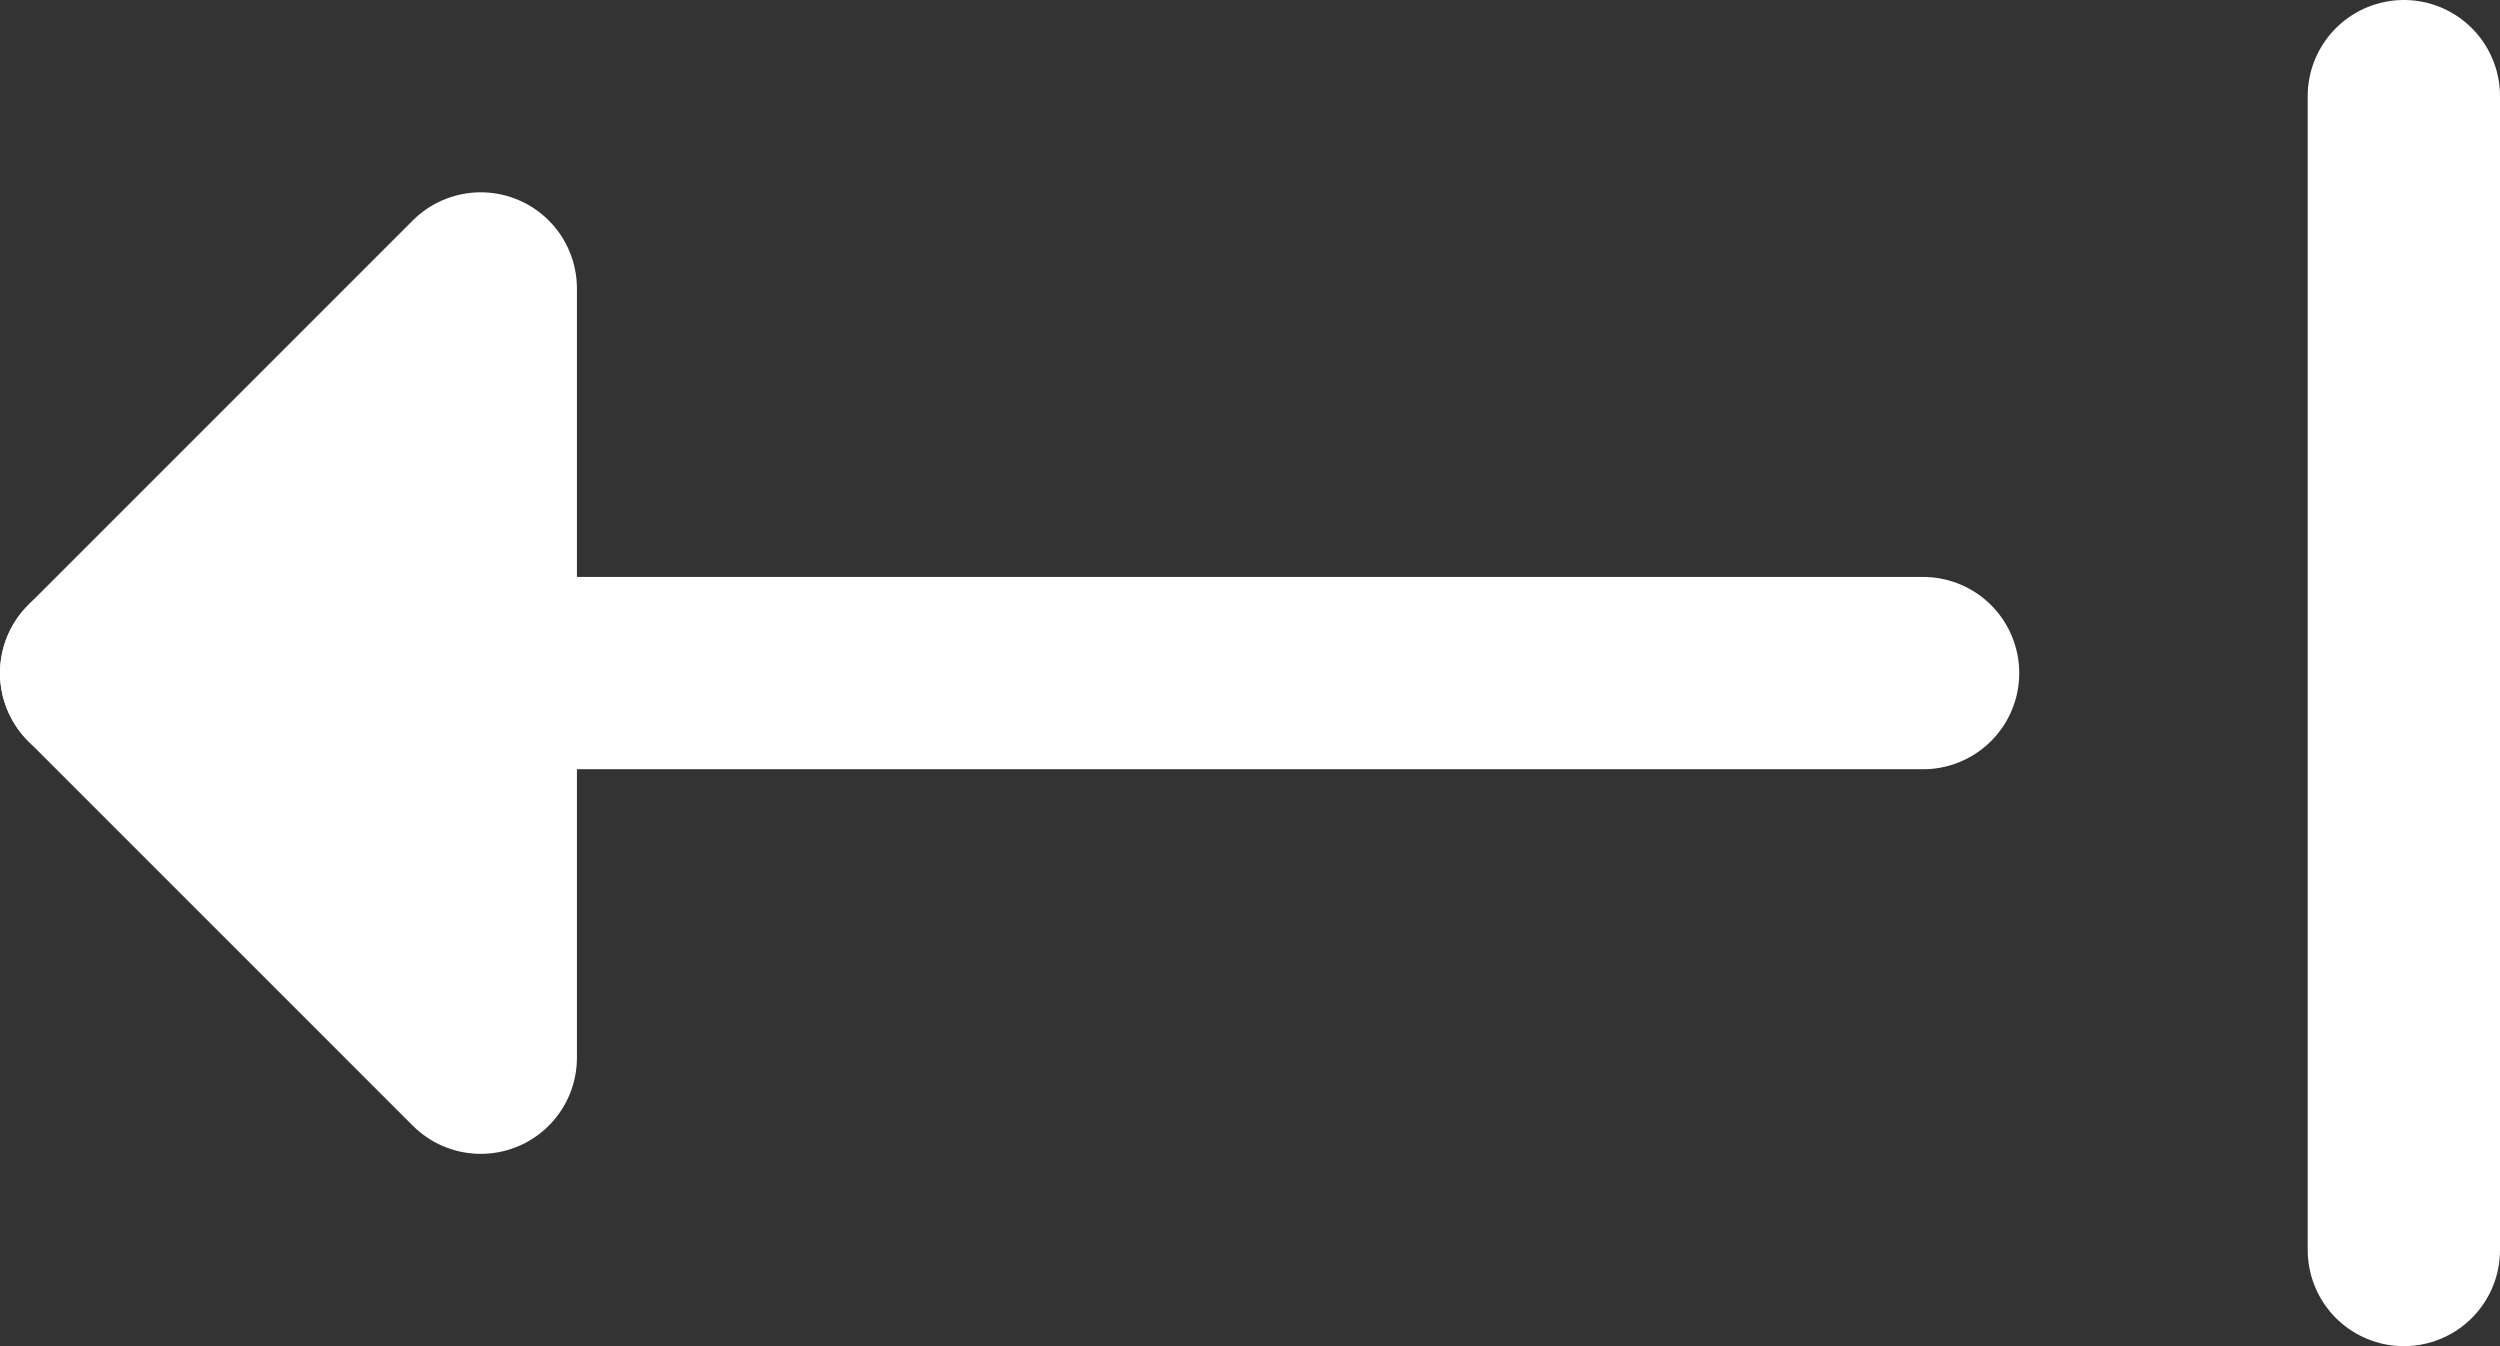 <svg xmlns="http://www.w3.org/2000/svg" width="26" height="14" viewBox="0 0 26 14">
  <rect x="0" y="0" width="26" height="14" fill="#333333" stroke="none"/>
  <g id="move-left" transform="translate(-111 -381.2)">
    <path id="Polygon_3" data-name="Polygon 3" d="M4,0,8,4H0Z" transform="translate(112 392.2) rotate(-90)" fill="#fff" stroke="#fff" stroke-linecap="round" stroke-linejoin="round" stroke-width="2"/>
    <path id="Path_22" data-name="Path 22" d="M0,3V15" transform="translate(136 397.2) rotate(180)" fill="none" stroke="#fff" stroke-linecap="round" stroke-width="2"/>
    <path id="Path_40" data-name="Path 40" d="M0,10V29" transform="translate(141 388.2) rotate(90)" fill="none" stroke="#fff" stroke-linecap="round" stroke-width="2"/>
  </g>
</svg>
